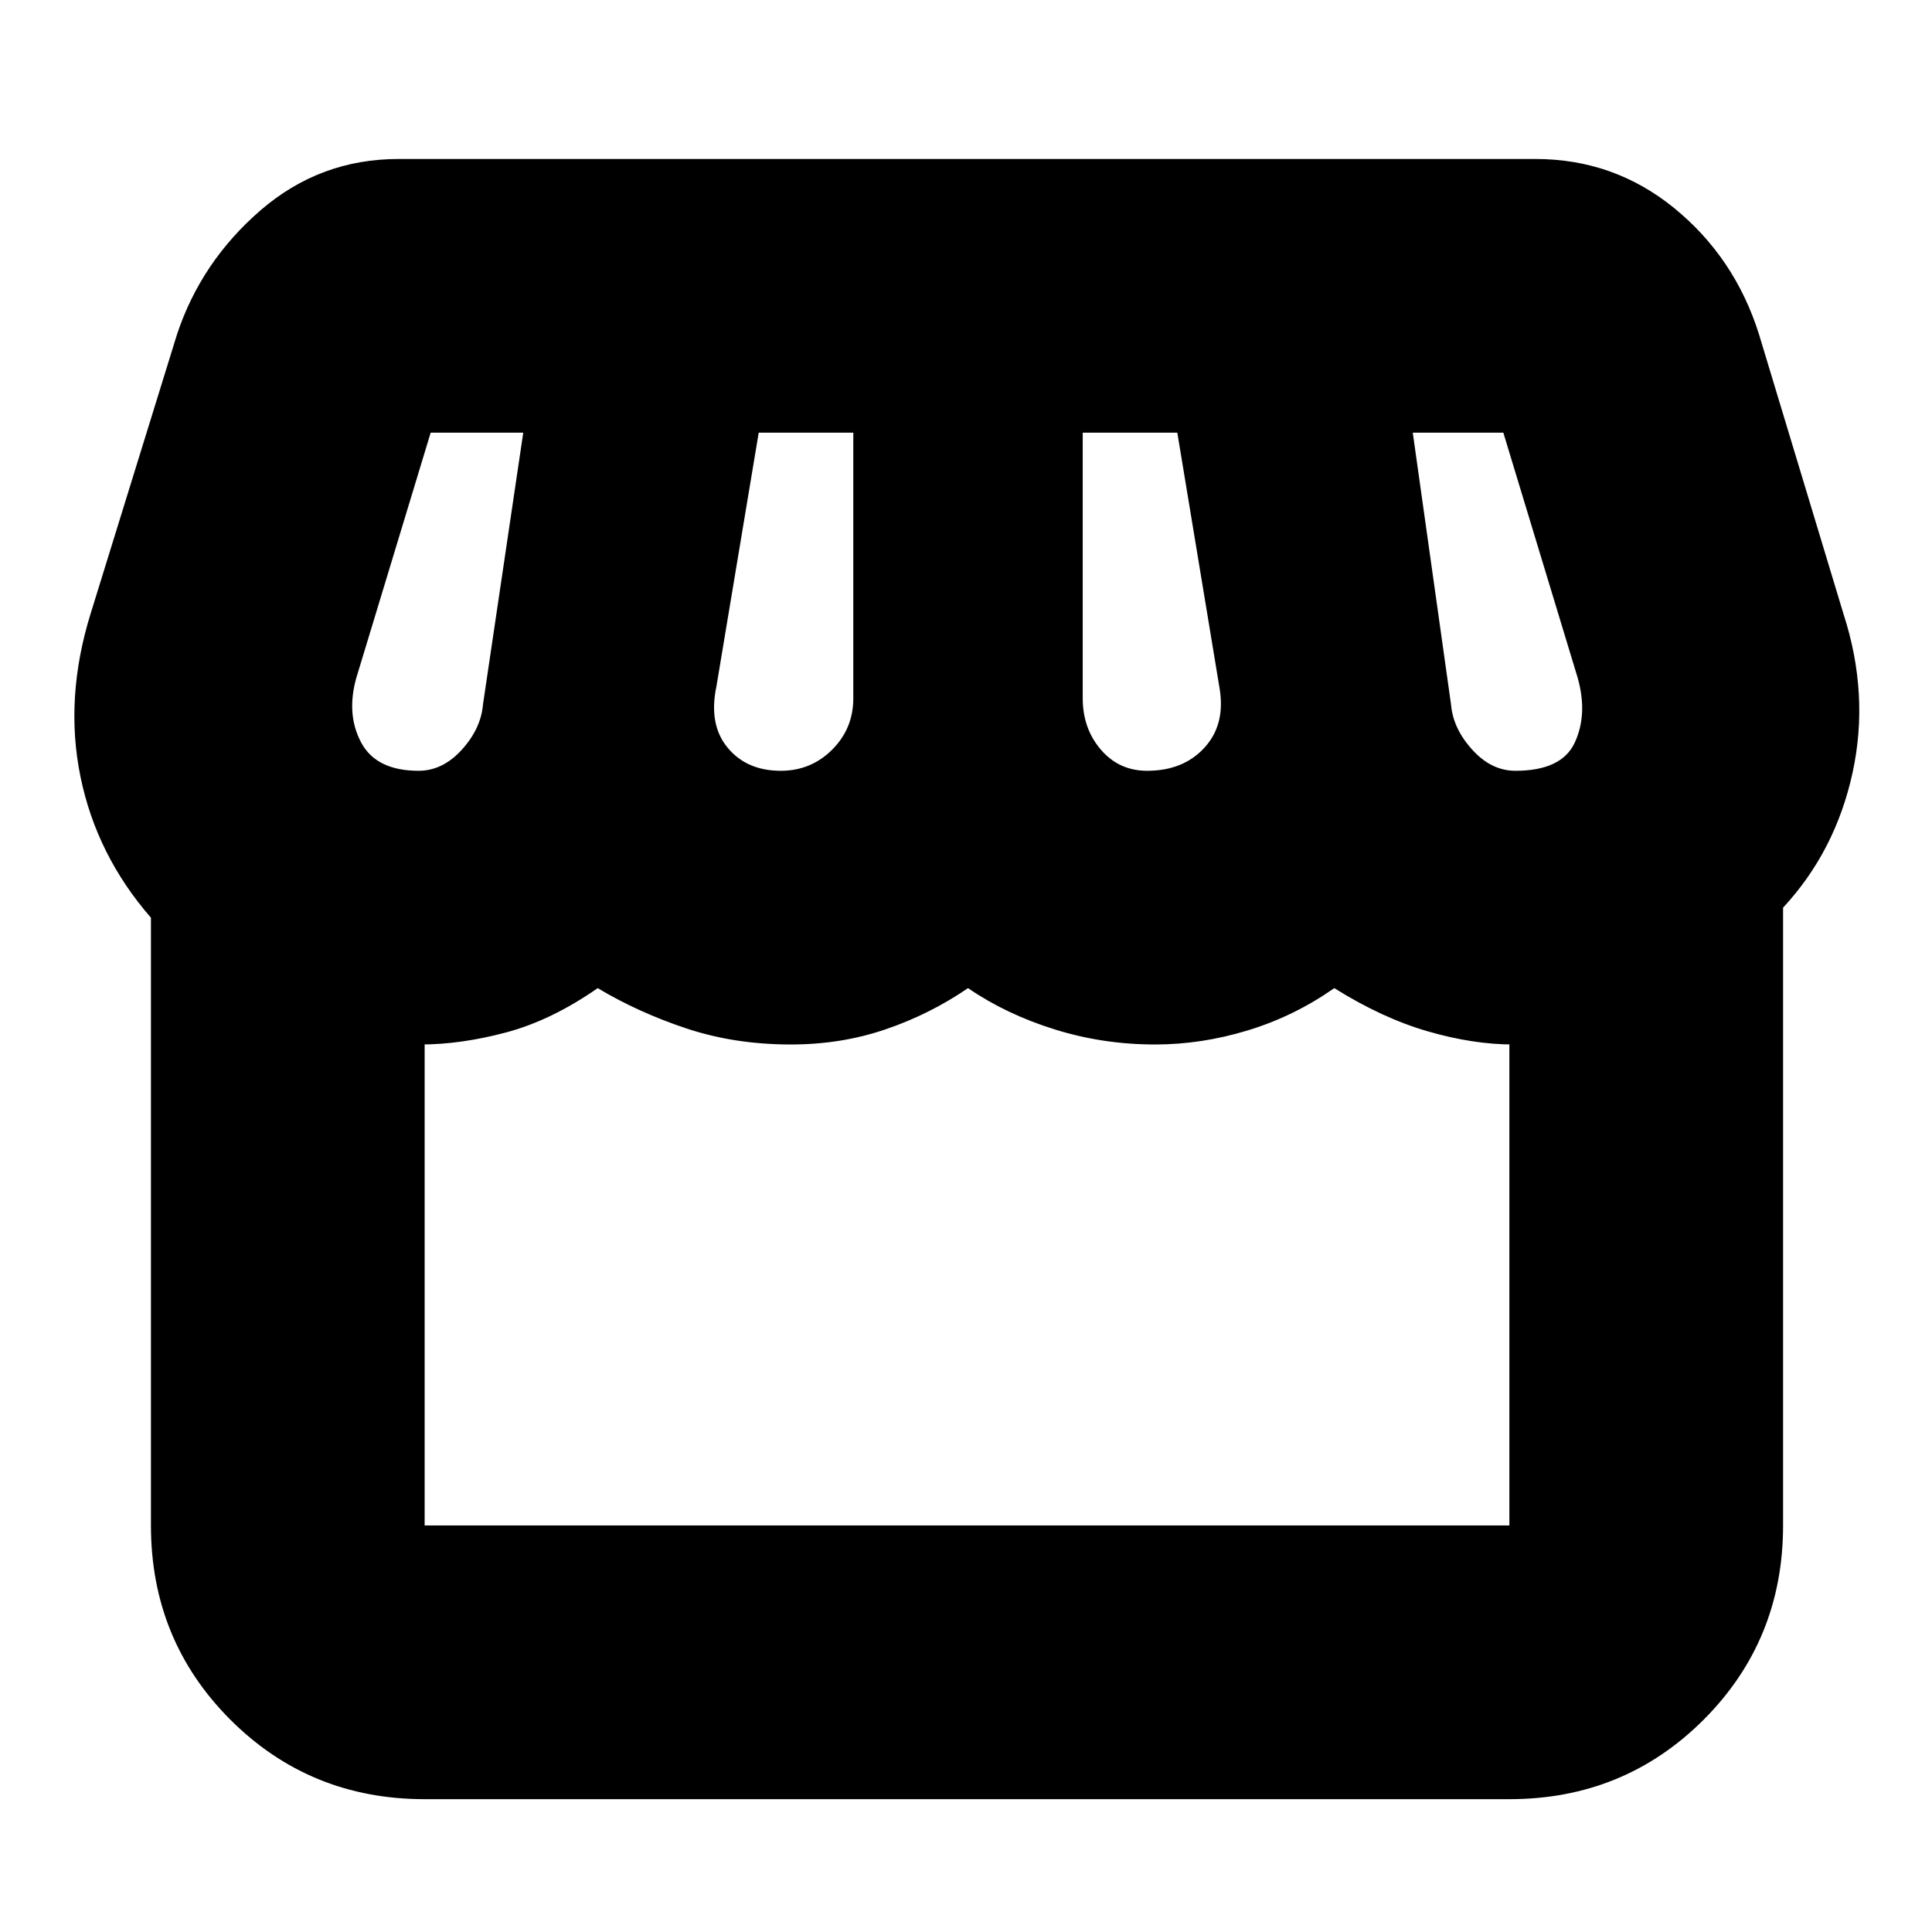 <svg xmlns="http://www.w3.org/2000/svg" height="24" width="24"><path d="M5.275 22.35Q3.85 22.35 2.862 21.363Q1.875 20.375 1.875 18.95V11.4Q1.2 10.625 1 9.65Q0.8 8.675 1.125 7.625L2.2 4.15Q2.5 3.25 3.237 2.612Q3.975 1.975 4.95 1.975H19.075Q20.05 1.975 20.8 2.587Q21.55 3.2 21.85 4.15L22.9 7.625Q23.225 8.625 23.013 9.6Q22.8 10.575 22.15 11.275V18.95Q22.15 20.375 21.163 21.363Q20.175 22.35 18.75 22.35ZM14.25 9.575Q14.7 9.575 14.963 9.287Q15.225 9 15.15 8.55L14.625 5.375H13.45V8.675Q13.45 9.05 13.675 9.312Q13.9 9.575 14.25 9.575ZM9.7 9.575Q10.075 9.575 10.338 9.312Q10.6 9.05 10.6 8.675V5.375H9.425L8.9 8.525Q8.8 9 9.038 9.287Q9.275 9.575 9.7 9.575ZM5.2 9.575Q5.5 9.575 5.738 9.312Q5.975 9.05 6 8.75L6.5 5.375H5.35Q5.35 5.375 5.35 5.375Q5.35 5.375 5.35 5.375L4.425 8.425Q4.3 8.875 4.487 9.225Q4.675 9.575 5.2 9.575ZM18.825 9.575Q19.4 9.575 19.562 9.225Q19.725 8.875 19.6 8.425L18.675 5.375Q18.675 5.375 18.675 5.375Q18.675 5.375 18.675 5.375H17.55L18.025 8.75Q18.05 9.05 18.288 9.312Q18.525 9.575 18.825 9.575ZM5.275 18.95H18.75Q18.75 18.95 18.75 18.95Q18.75 18.95 18.75 18.95V12.975Q18.775 12.975 18.788 12.975Q18.8 12.975 18.8 12.975Q18.3 12.975 17.738 12.812Q17.175 12.65 16.575 12.275Q16.075 12.625 15.5 12.8Q14.925 12.975 14.35 12.975Q13.7 12.975 13.1 12.787Q12.5 12.6 12.025 12.275Q11.55 12.6 11 12.787Q10.45 12.975 9.825 12.975Q9.125 12.975 8.525 12.775Q7.925 12.575 7.425 12.275Q6.85 12.675 6.288 12.825Q5.725 12.975 5.225 12.975Q5.25 12.975 5.263 12.975Q5.275 12.975 5.275 12.975V18.95Q5.275 18.95 5.275 18.95Q5.275 18.95 5.275 18.95ZM18.75 18.95H5.275Q5.275 18.95 5.275 18.95Q5.275 18.95 5.275 18.95Q5.275 18.95 5.263 18.95Q5.25 18.95 5.225 18.95Q5.725 18.95 6.288 18.95Q6.85 18.95 7.425 18.95Q7.675 18.95 7.95 18.95Q8.225 18.95 8.525 18.95Q8.825 18.95 9.15 18.95Q9.475 18.95 9.825 18.95Q10.125 18.95 10.425 18.95Q10.725 18.95 11 18.95Q11.275 18.95 11.538 18.95Q11.8 18.95 12.025 18.95Q12.5 18.95 13.1 18.95Q13.7 18.95 14.35 18.95Q14.65 18.95 14.938 18.95Q15.225 18.95 15.513 18.95Q15.8 18.95 16.062 18.95Q16.325 18.95 16.575 18.95Q17.175 18.95 17.738 18.95Q18.3 18.95 18.8 18.95Q18.8 18.95 18.8 18.95Q18.8 18.95 18.75 18.95Q18.75 18.95 18.75 18.95Q18.75 18.95 18.75 18.95Z"/></svg>